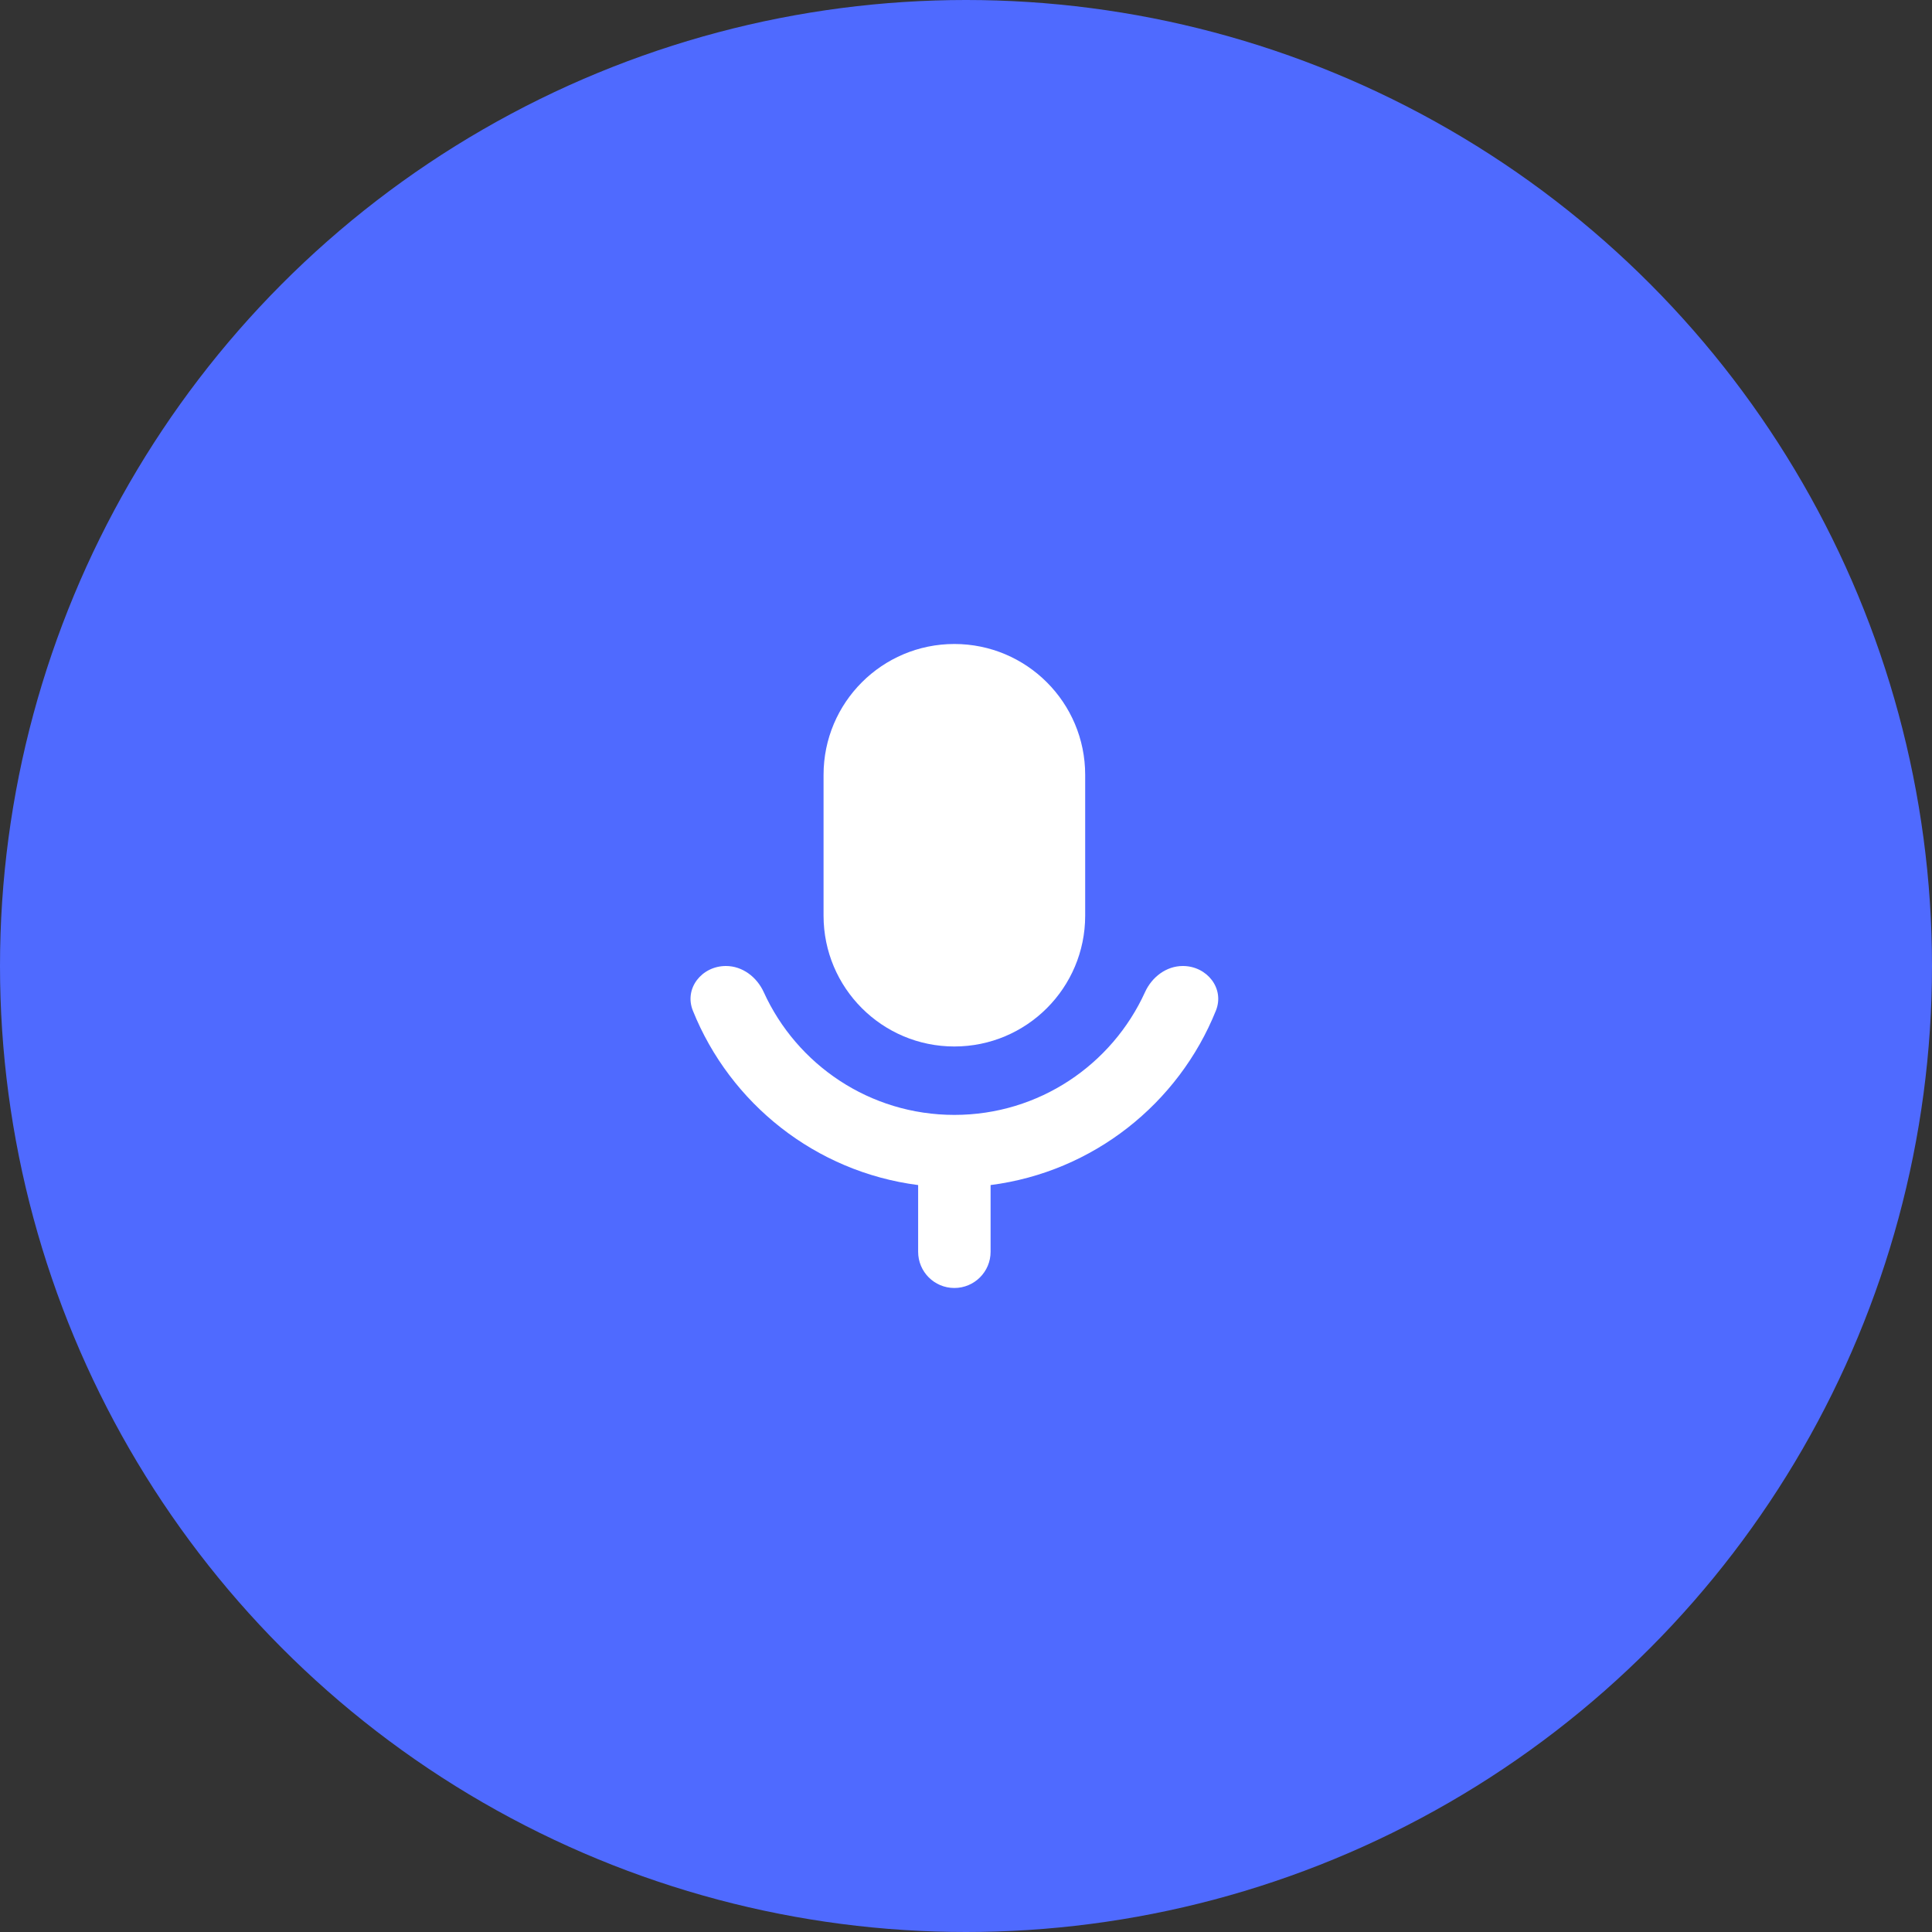<svg width="70" height="70" viewBox="0 0 70 70" fill="none" xmlns="http://www.w3.org/2000/svg">
<rect x="0" y="0" width="70" height="70" fill="#333333" stroke="none"/>
<circle cx="35" cy="35" r="35" fill="#4F6AFF"/>
<path fill-rule="evenodd" clip-rule="evenodd" d="M34.578 23.333C31.961 23.333 29.839 25.455 29.839 28.073V33.177C29.839 35.794 31.961 37.916 34.578 37.916C37.196 37.916 39.318 35.794 39.318 33.177V28.073C39.318 25.455 37.196 23.333 34.578 23.333Z" fill="white"/>
<path d="M26.301 35C25.429 35 24.779 35.81 25.104 36.618C26.456 39.982 29.548 42.46 33.266 42.937V45.354C33.266 46.079 33.853 46.666 34.578 46.666C35.303 46.666 35.891 46.079 35.891 45.354V42.937C39.609 42.46 42.701 39.982 44.054 36.618C44.379 35.81 43.728 35 42.857 35C42.254 35 41.734 35.401 41.485 35.949C40.291 38.572 37.648 40.395 34.579 40.395C31.509 40.395 28.866 38.572 27.673 35.949C27.423 35.401 26.903 35 26.301 35Z" fill="white"/>
</svg>
